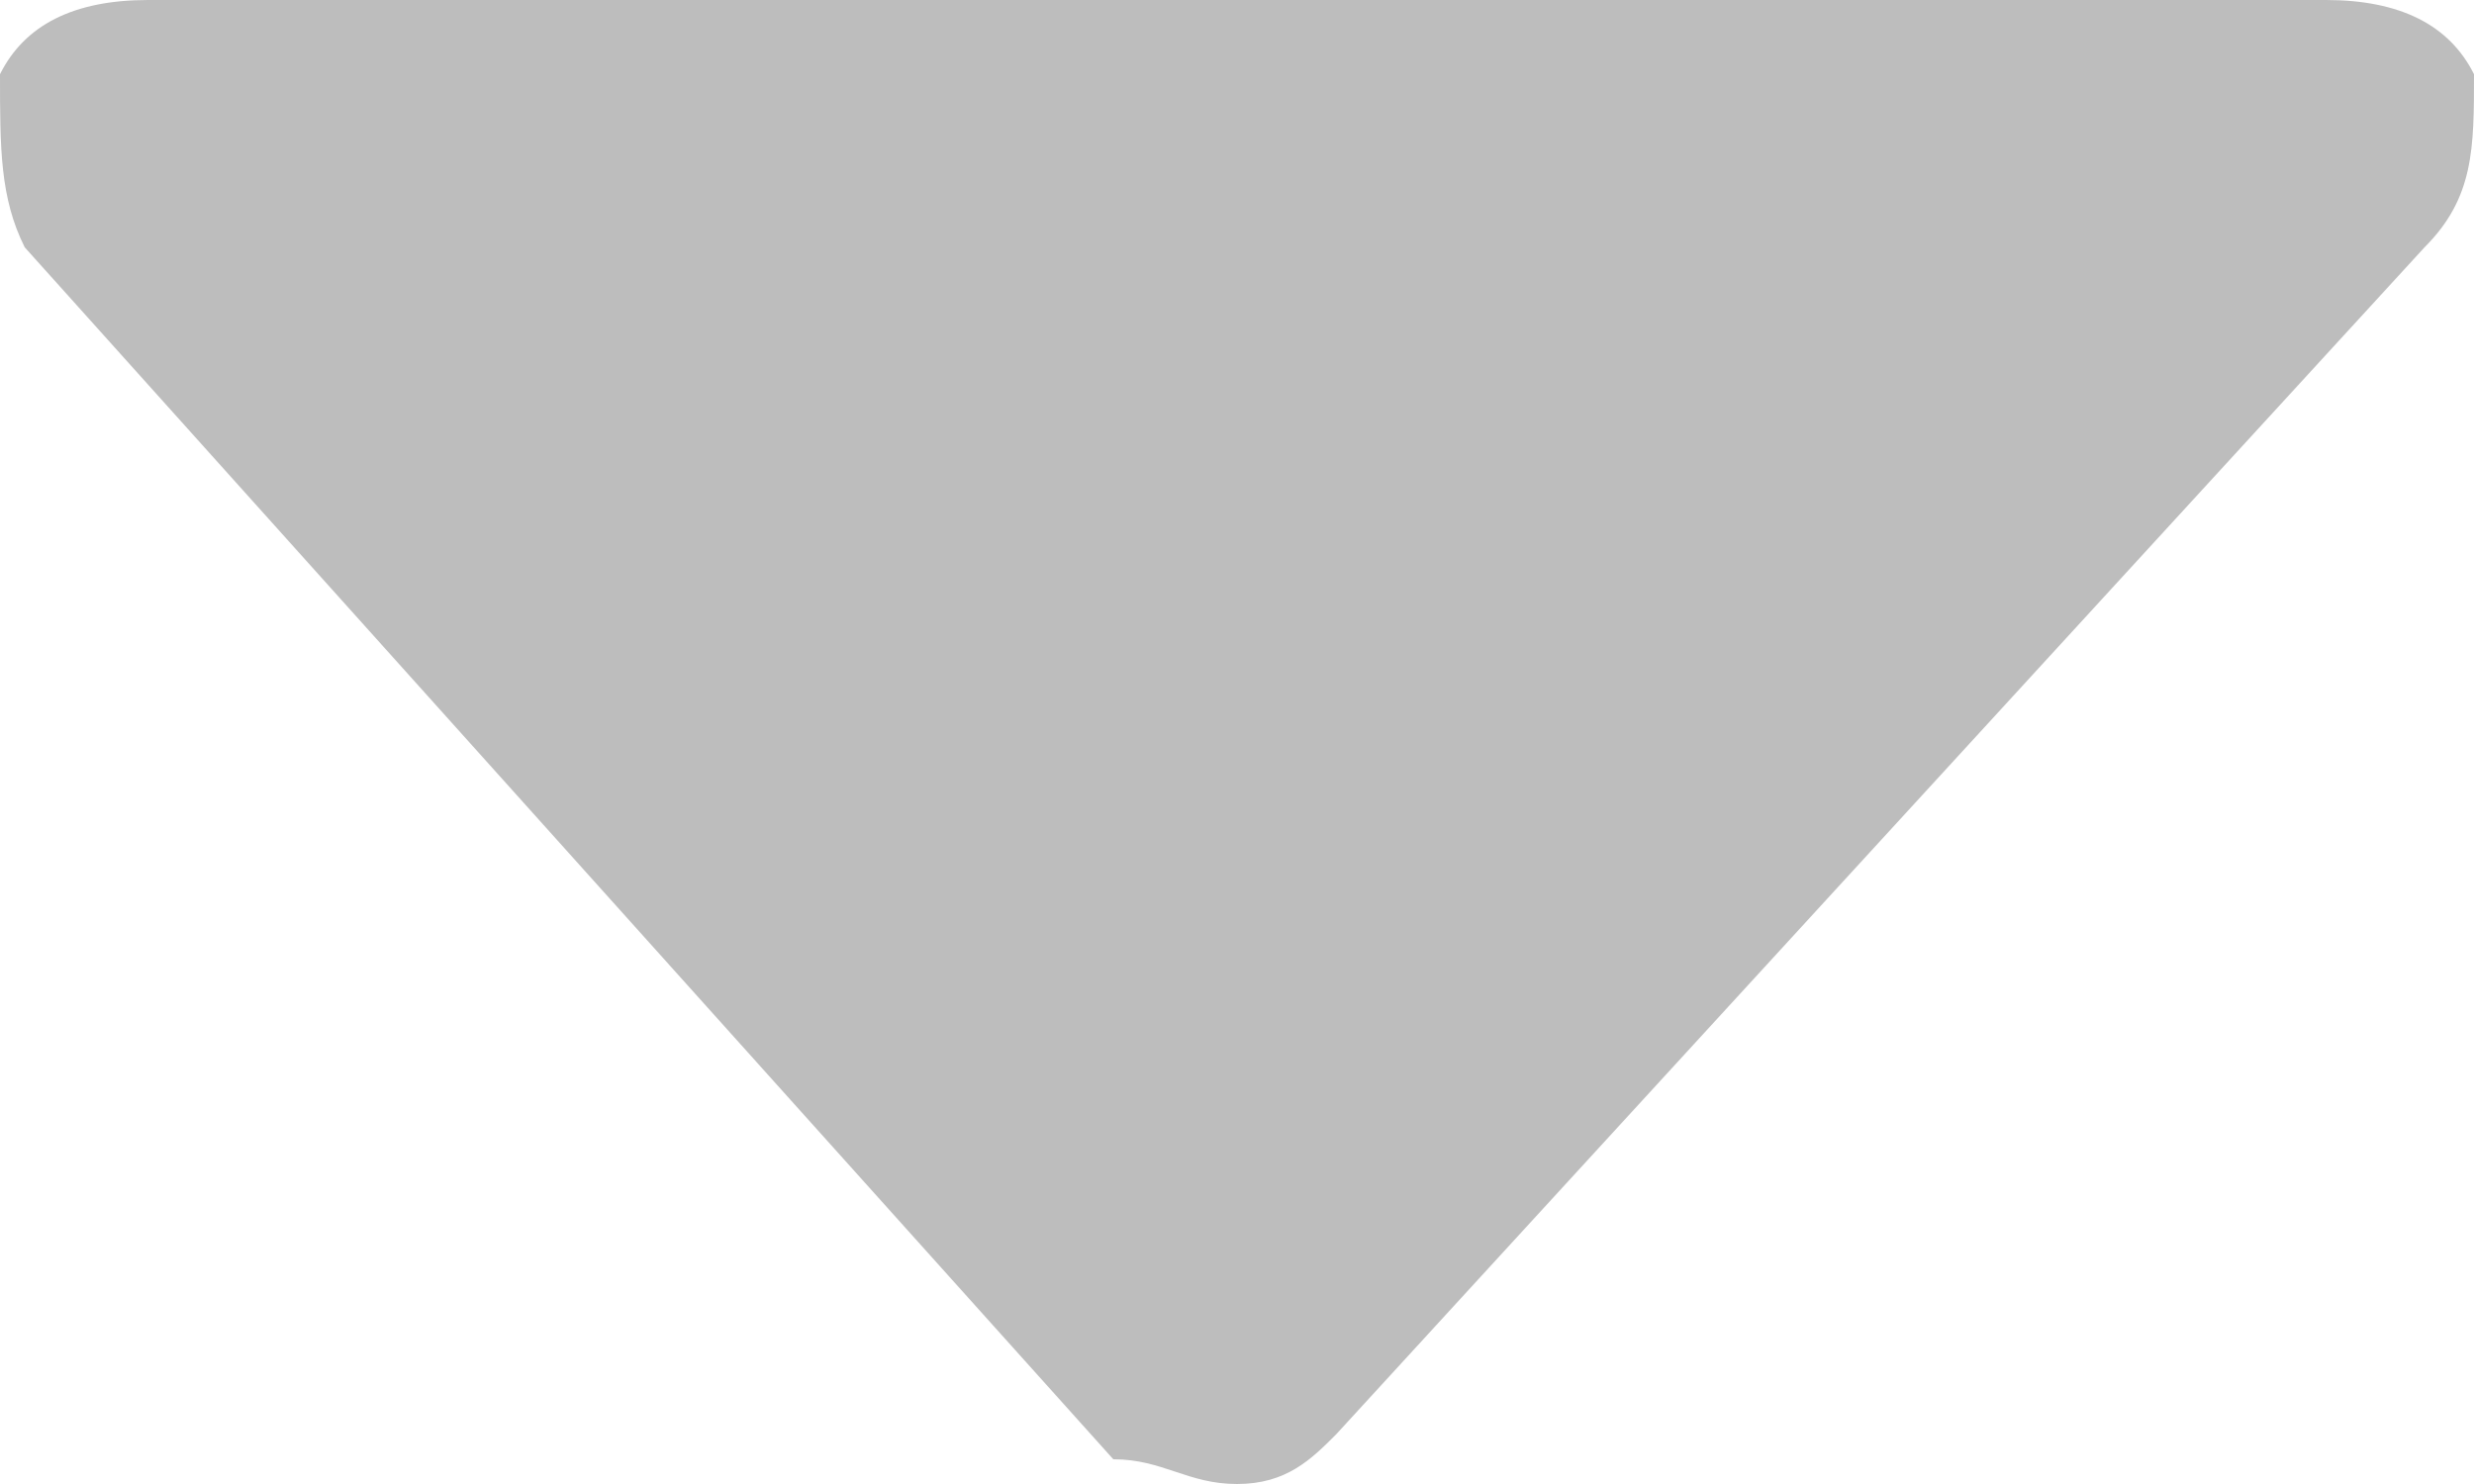 <?xml version="1.0" encoding="UTF-8"?>
<svg width="10px" height="6px" viewBox="0 0 10 6" version="1.1" xmlns="http://www.w3.org/2000/svg" xmlns:xlink="http://www.w3.org/1999/xlink">
    <!-- Generator: sketchtool 54.1 (76490) - https://sketchapp.com -->
    <title>6F04CF8F-0C6A-4B96-A0A7-0ACDA8F45984</title>
    <desc>Created with sketchtool.</desc>
    <g id="Page-1" stroke="none" stroke-width="1" fill="none" fill-rule="evenodd">
        <g id="Dropdown" transform="translate(-284, -894)" fill="#BDBDBD">
            <g id="dropdown/search" transform="translate(164, 622)">
                <path d="M129.401,272 L120.599,272 C120.299,272 120.1,272.1 120,272.3 C120,272.6 120,272.8 120.1,273 L124.5,277.9 C124.7,277.9 124.8,278 125,278 C125.2,278 125.3,277.9 125.401,277.799 L129.8,273 C130,272.8 130,272.6 130,272.3 C129.9,272.1 129.7,272 129.401,272 Z" id="Fill-1"></path>
            </g>
        </g>
    </g>
</svg>